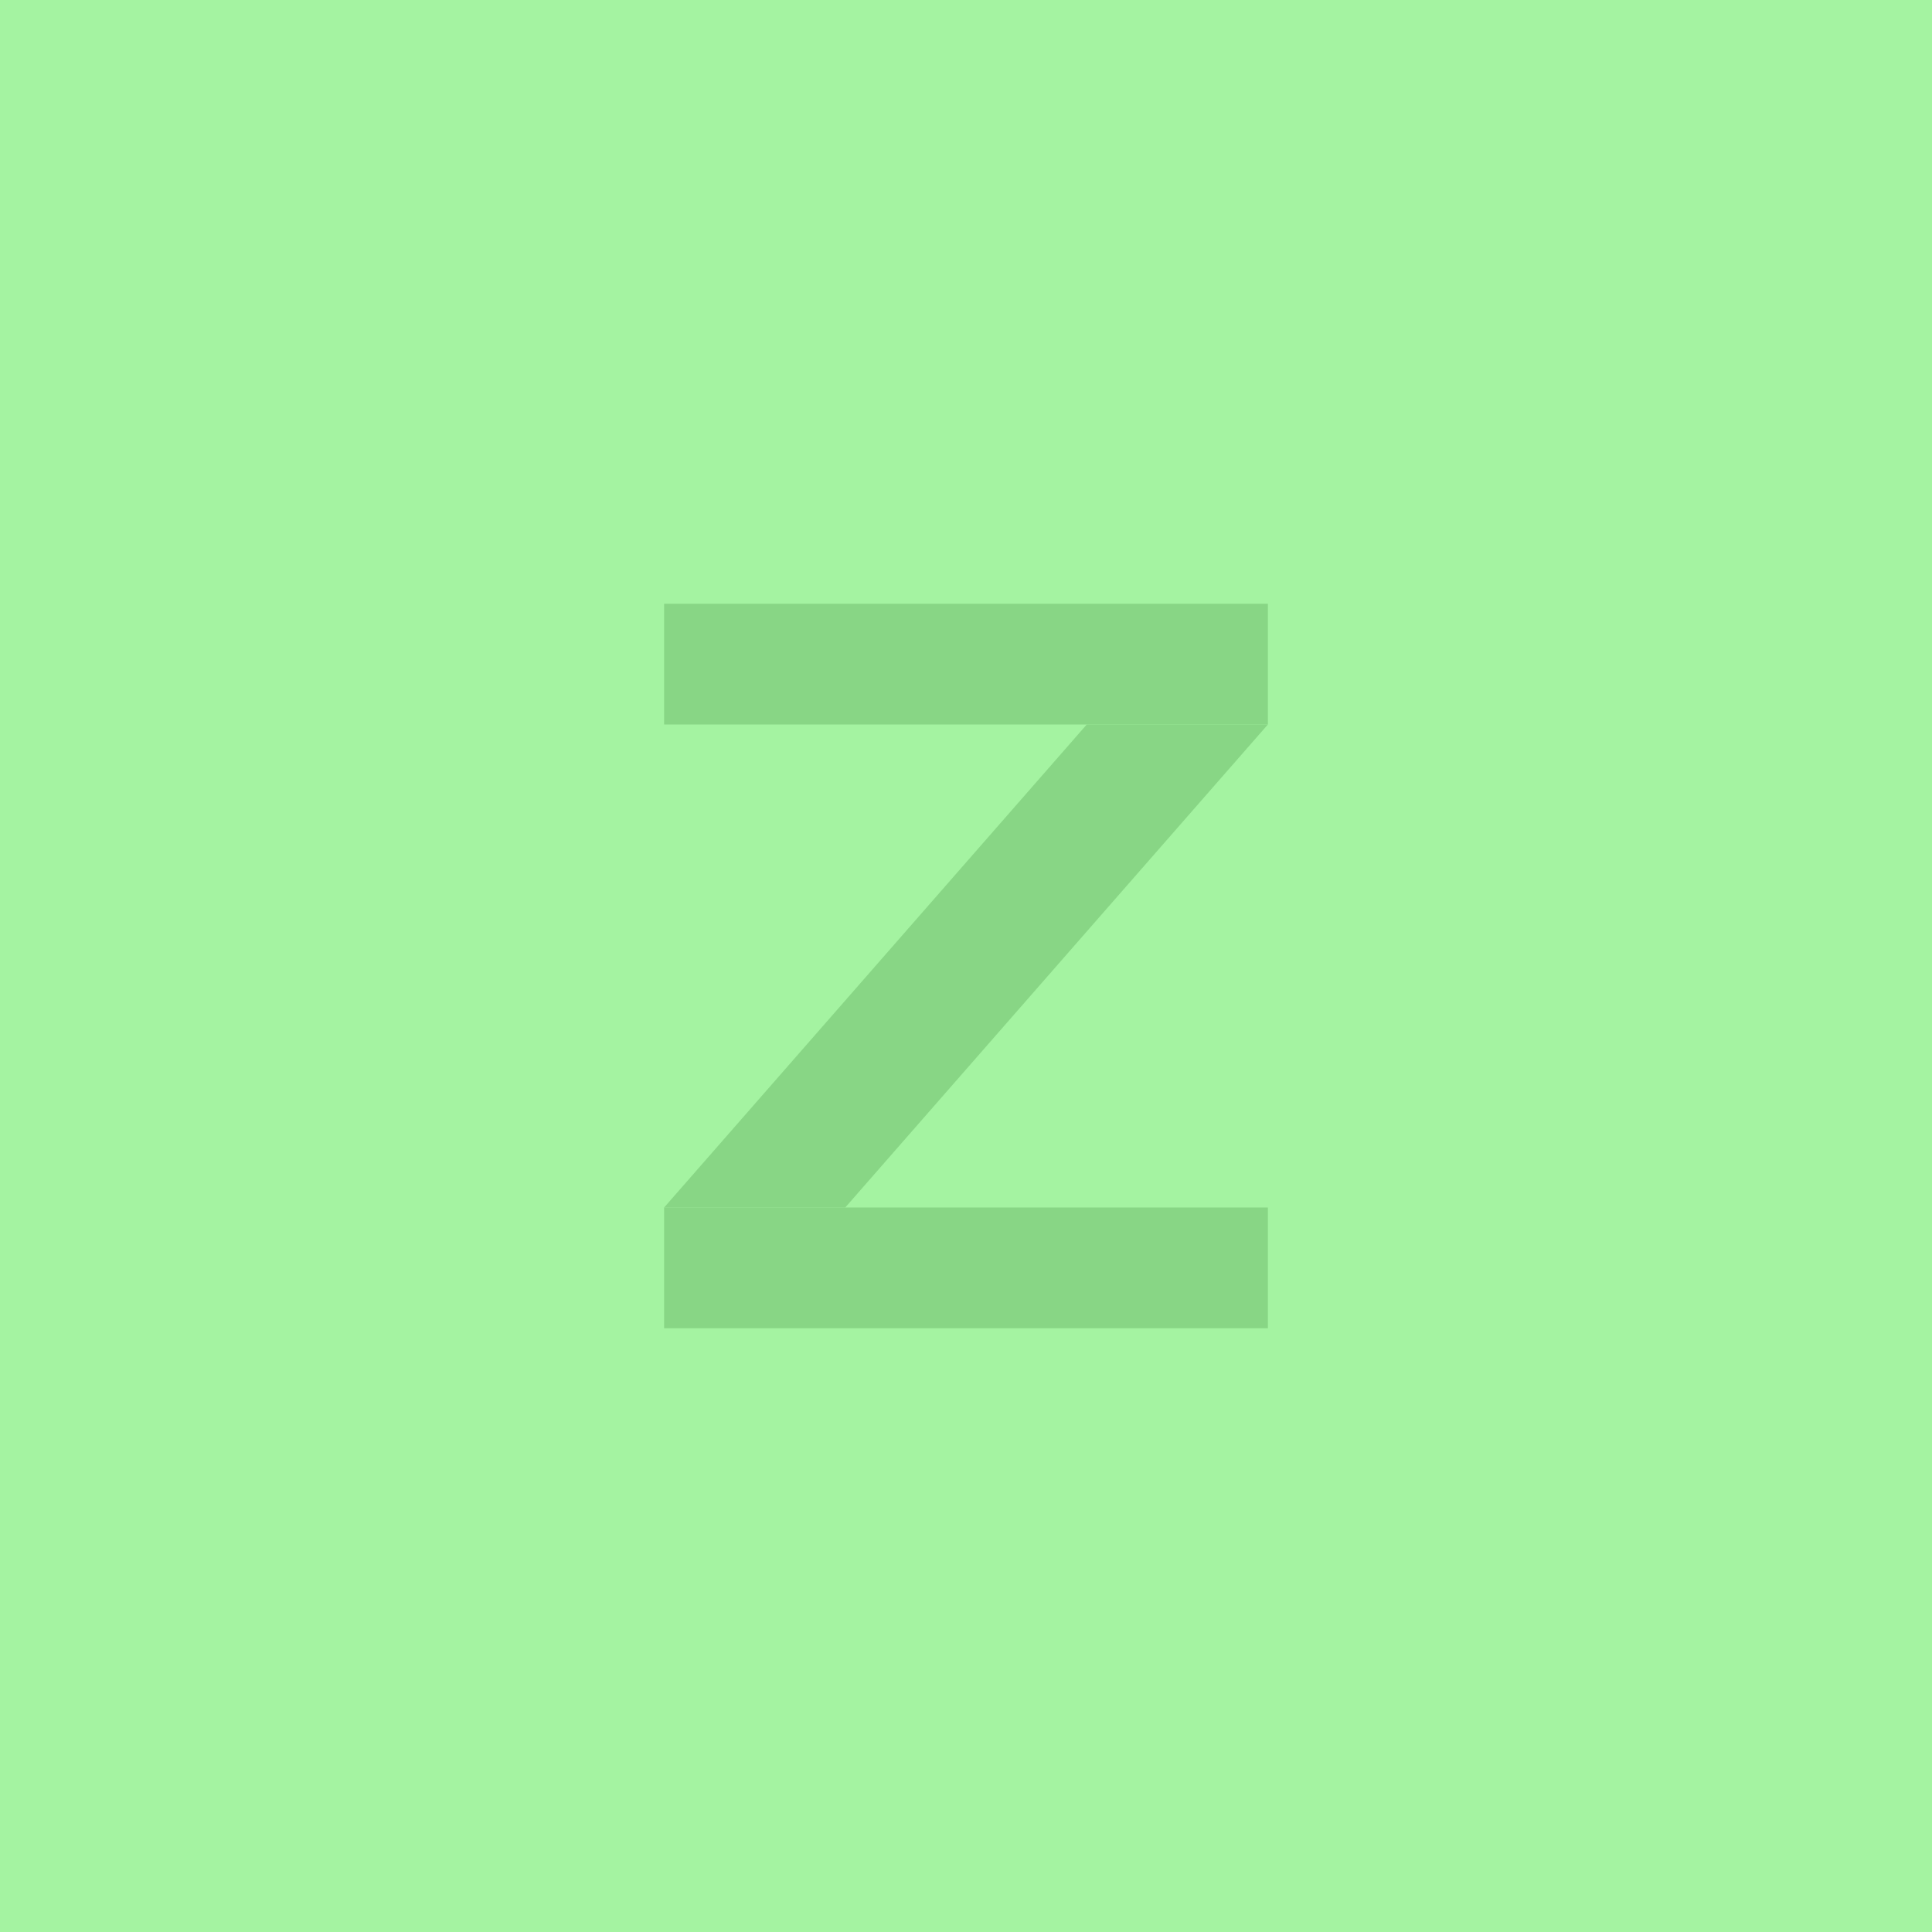 <?xml version="1.0" encoding="UTF-8" standalone="no"?>
<!-- Generator: Adobe Illustrator 16.0.4, SVG Export Plug-In . SVG Version: 6.00 Build 0)  -->

<svg
   xmlns:dc="http://purl.org/dc/elements/1.1/"
   xmlns:cc="http://creativecommons.org/ns#"
   xmlns:rdf="http://www.w3.org/1999/02/22-rdf-syntax-ns#"
   xmlns:svg="http://www.w3.org/2000/svg"
   xmlns="http://www.w3.org/2000/svg"
   xmlns:sodipodi="http://sodipodi.sourceforge.net/DTD/sodipodi-0.dtd"
   xmlns:inkscape="http://www.inkscape.org/namespaces/inkscape"
   version="1.1"
   id="Слой_1"
   x="0px"
   y="0px"
   width="16"
   height="16"
   viewBox="410.001 285.28 16 16"
   enable-background="new 410.001 285.28 21 24"
   xml:space="preserve"
   inkscape:version="0.48.4 r9939"
   sodipodi:docname="h_zoo.svg"><defs
     id="defs21" /><sodipodi:namedview
     pagecolor="#ffffff"
     bordercolor="#666666"
     borderopacity="1"
     objecttolerance="10"
     gridtolerance="10"
     guidetolerance="10"
     inkscape:pageopacity="0"
     inkscape:pageshadow="2"
     inkscape:window-width="1920"
     inkscape:window-height="1004"
     id="namedview19"
     showgrid="true"
     inkscape:zoom="22.627417"
     inkscape:cx="5.3985451"
     inkscape:cy="5.0863572"
     inkscape:window-x="1680"
     inkscape:window-y="0"
     inkscape:window-maximized="1"
     inkscape:current-layer="Слой_1"><inkscape:grid
       type="xygrid"
       id="grid3000"
       empspacing="5"
       visible="true"
       enabled="true"
       snapvisiblegridlinesonly="true" /></sodipodi:namedview><rect
     x="410.001"
     y="285.279"
     width="16.009"
     height="16.001"
     id="rect3"
     style="fill:#a4f3a1" /><rect
     x="415.501"
     y="290.28"
     width="5"
     height="1"
     id="rect5"
     style="fill:#88d685" /><rect
     x="415.501"
     y="295.28"
     width="5"
     height="1"
     id="rect7"
     style="fill:#88d685" /><path
     style="fill:#88d685"
     d="m 419.001,291.28 1.5,0 -3.5,4 -1.5,0 z"
     id="rect9"
     inkscape:connector-curvature="0"
     sodipodi:nodetypes="ccccc" /></svg>